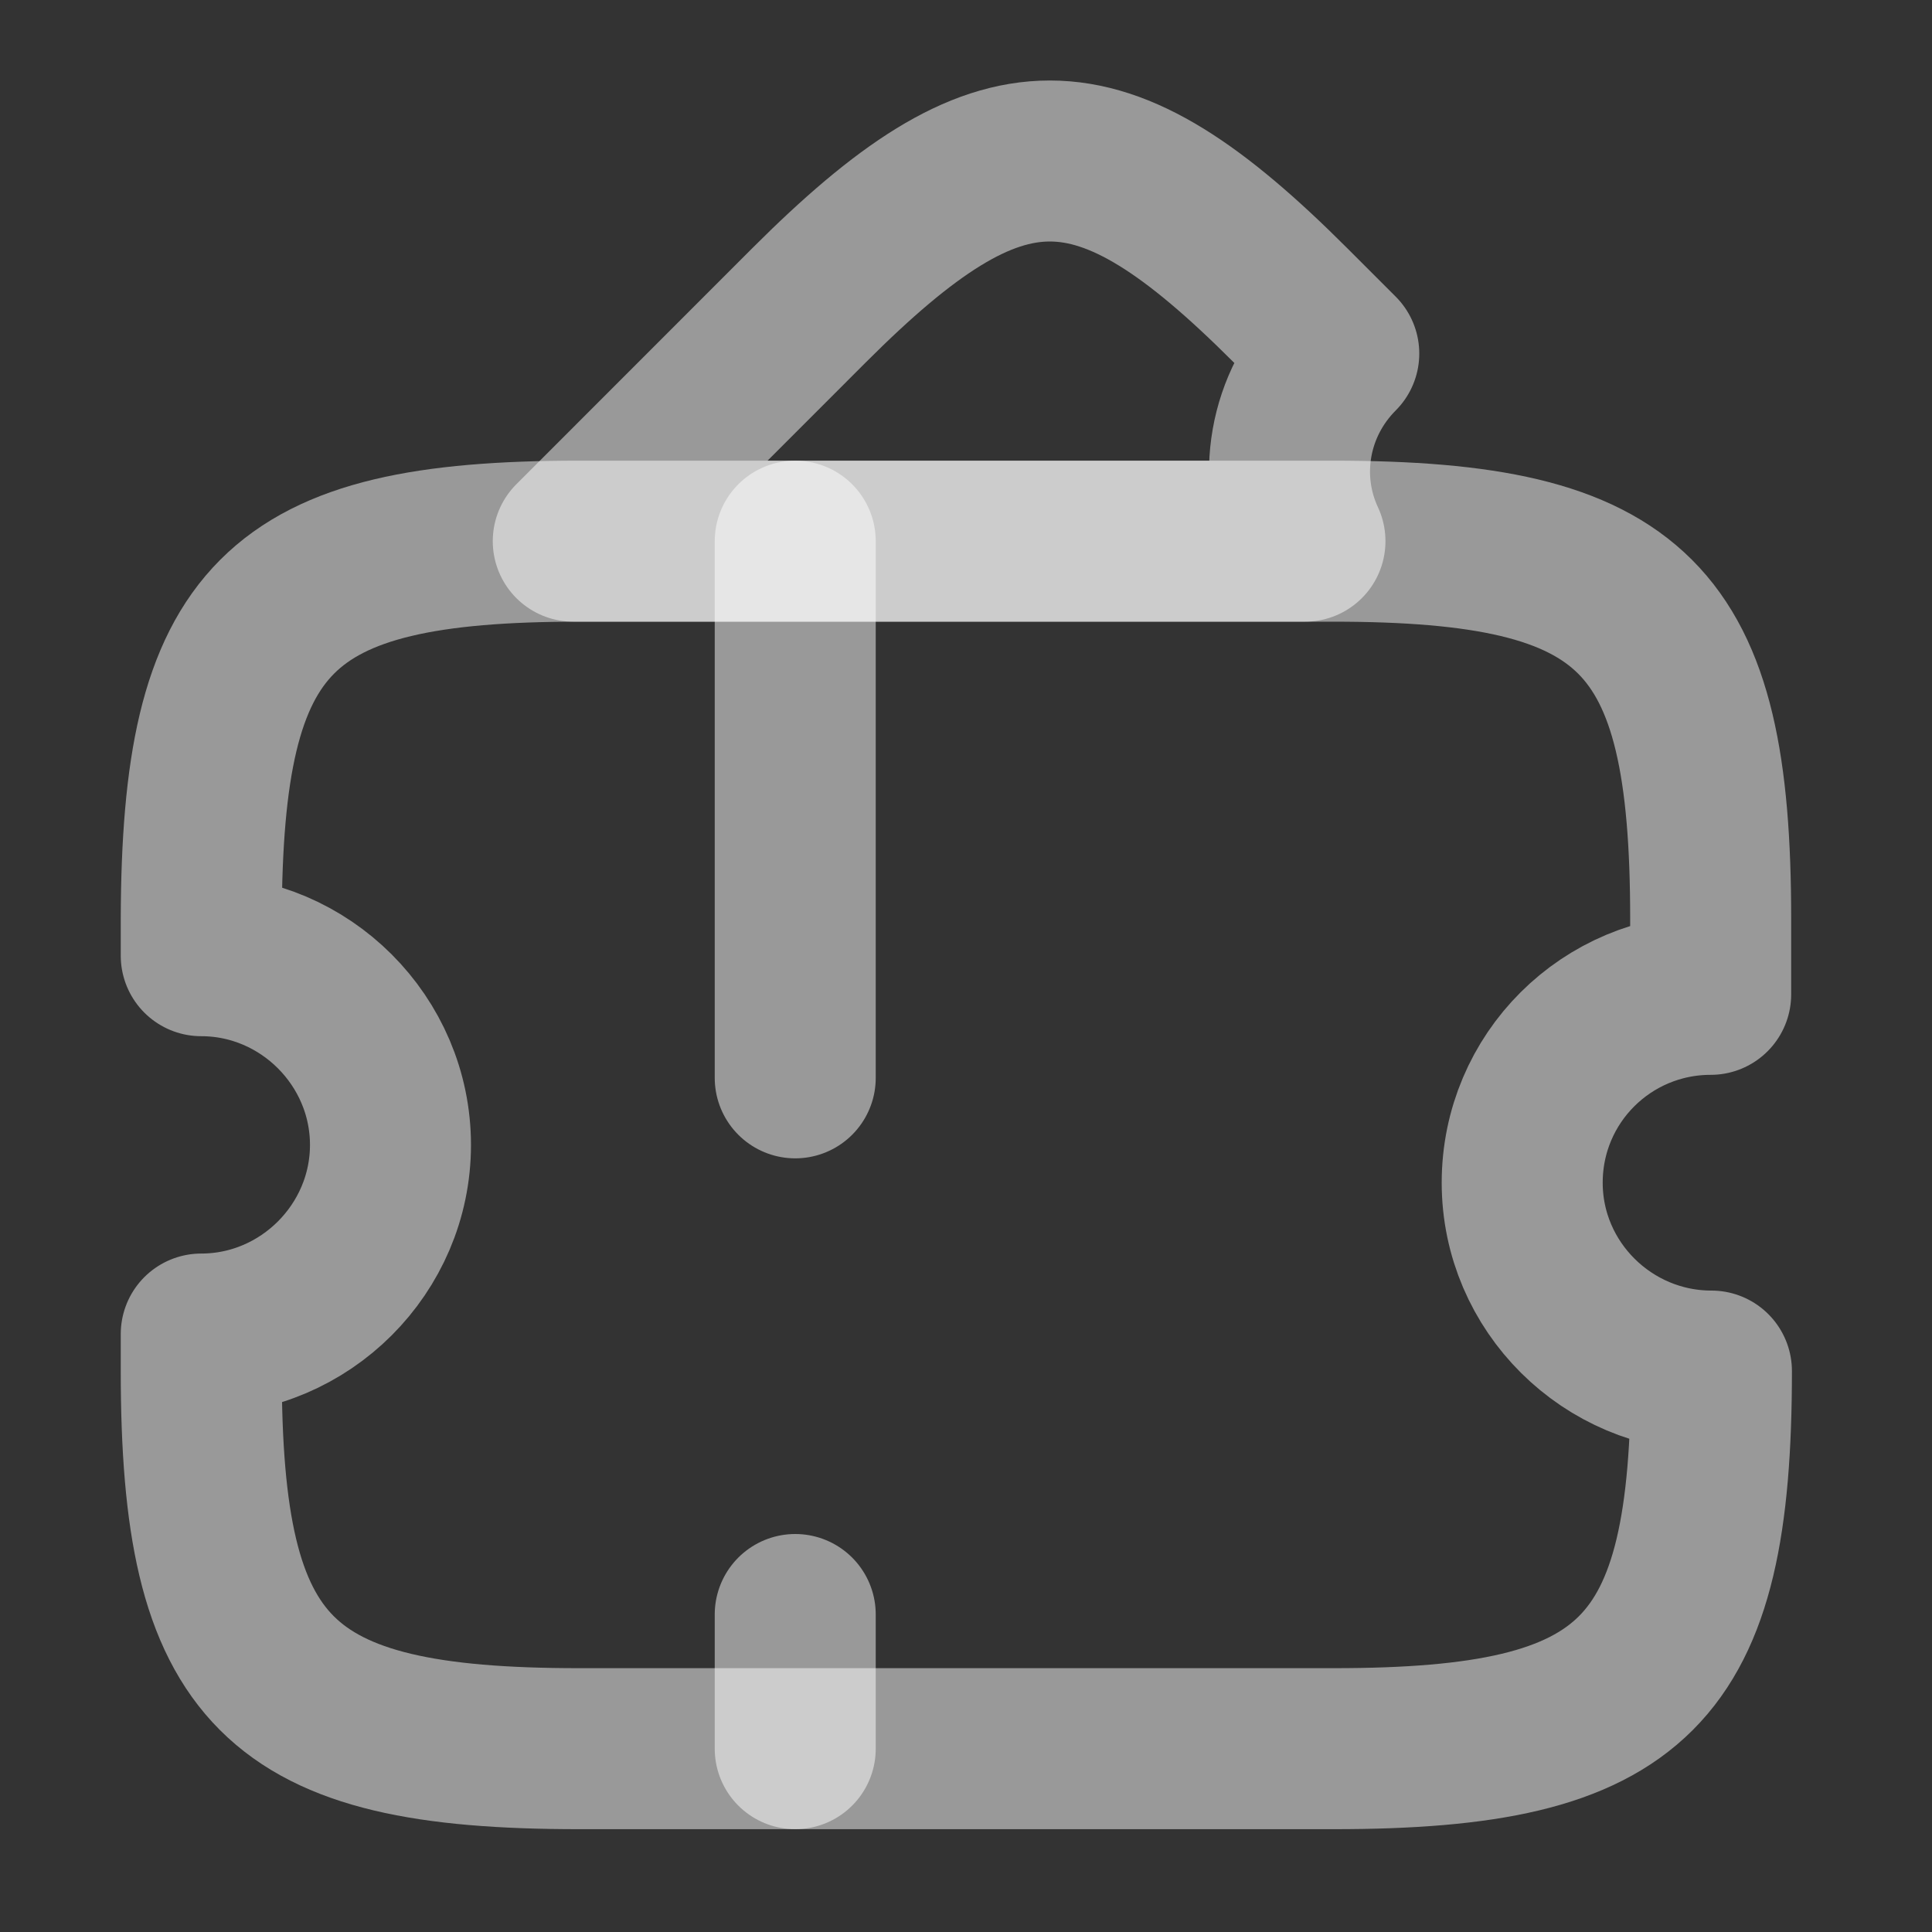 <svg width="18" height="18" viewBox="0 0 18 18" fill="none" xmlns="http://www.w3.org/2000/svg">
<rect x="0" y="0" width="18" height="18" fill="#333333" stroke="none"/>
<path d="M14.182 11.019C14.182 11.987 14.977 12.774 15.945 12.774C15.945 15.587 15.24 16.292 12.428 16.292H5.393C2.58 16.292 1.875 15.587 1.875 12.774V12.429C2.842 12.429 3.638 11.634 3.638 10.667C3.638 9.699 2.842 8.904 1.875 8.904V8.559C1.883 5.747 2.58 5.042 5.393 5.042H12.42C15.232 5.042 15.938 5.747 15.938 8.559V9.264C14.97 9.264 14.182 10.044 14.182 11.019Z" stroke="white" stroke-opacity="0.5" stroke-width="1.5" stroke-linecap="round" stroke-linejoin="round"/>
<path d="M12.158 5.042H5.341L7.538 2.844C9.331 1.052 10.231 1.052 12.023 2.844L12.473 3.294C12.001 3.767 11.888 4.464 12.158 5.042Z" stroke="white" stroke-opacity="0.5" stroke-width="1.5" stroke-linecap="round" stroke-linejoin="round"/>
<path d="M7.409 5.042L7.409 16.292" stroke="white" stroke-opacity="0.5" stroke-width="1.5" stroke-linecap="round" stroke-linejoin="round" stroke-dasharray="5 5"/>
</svg>
